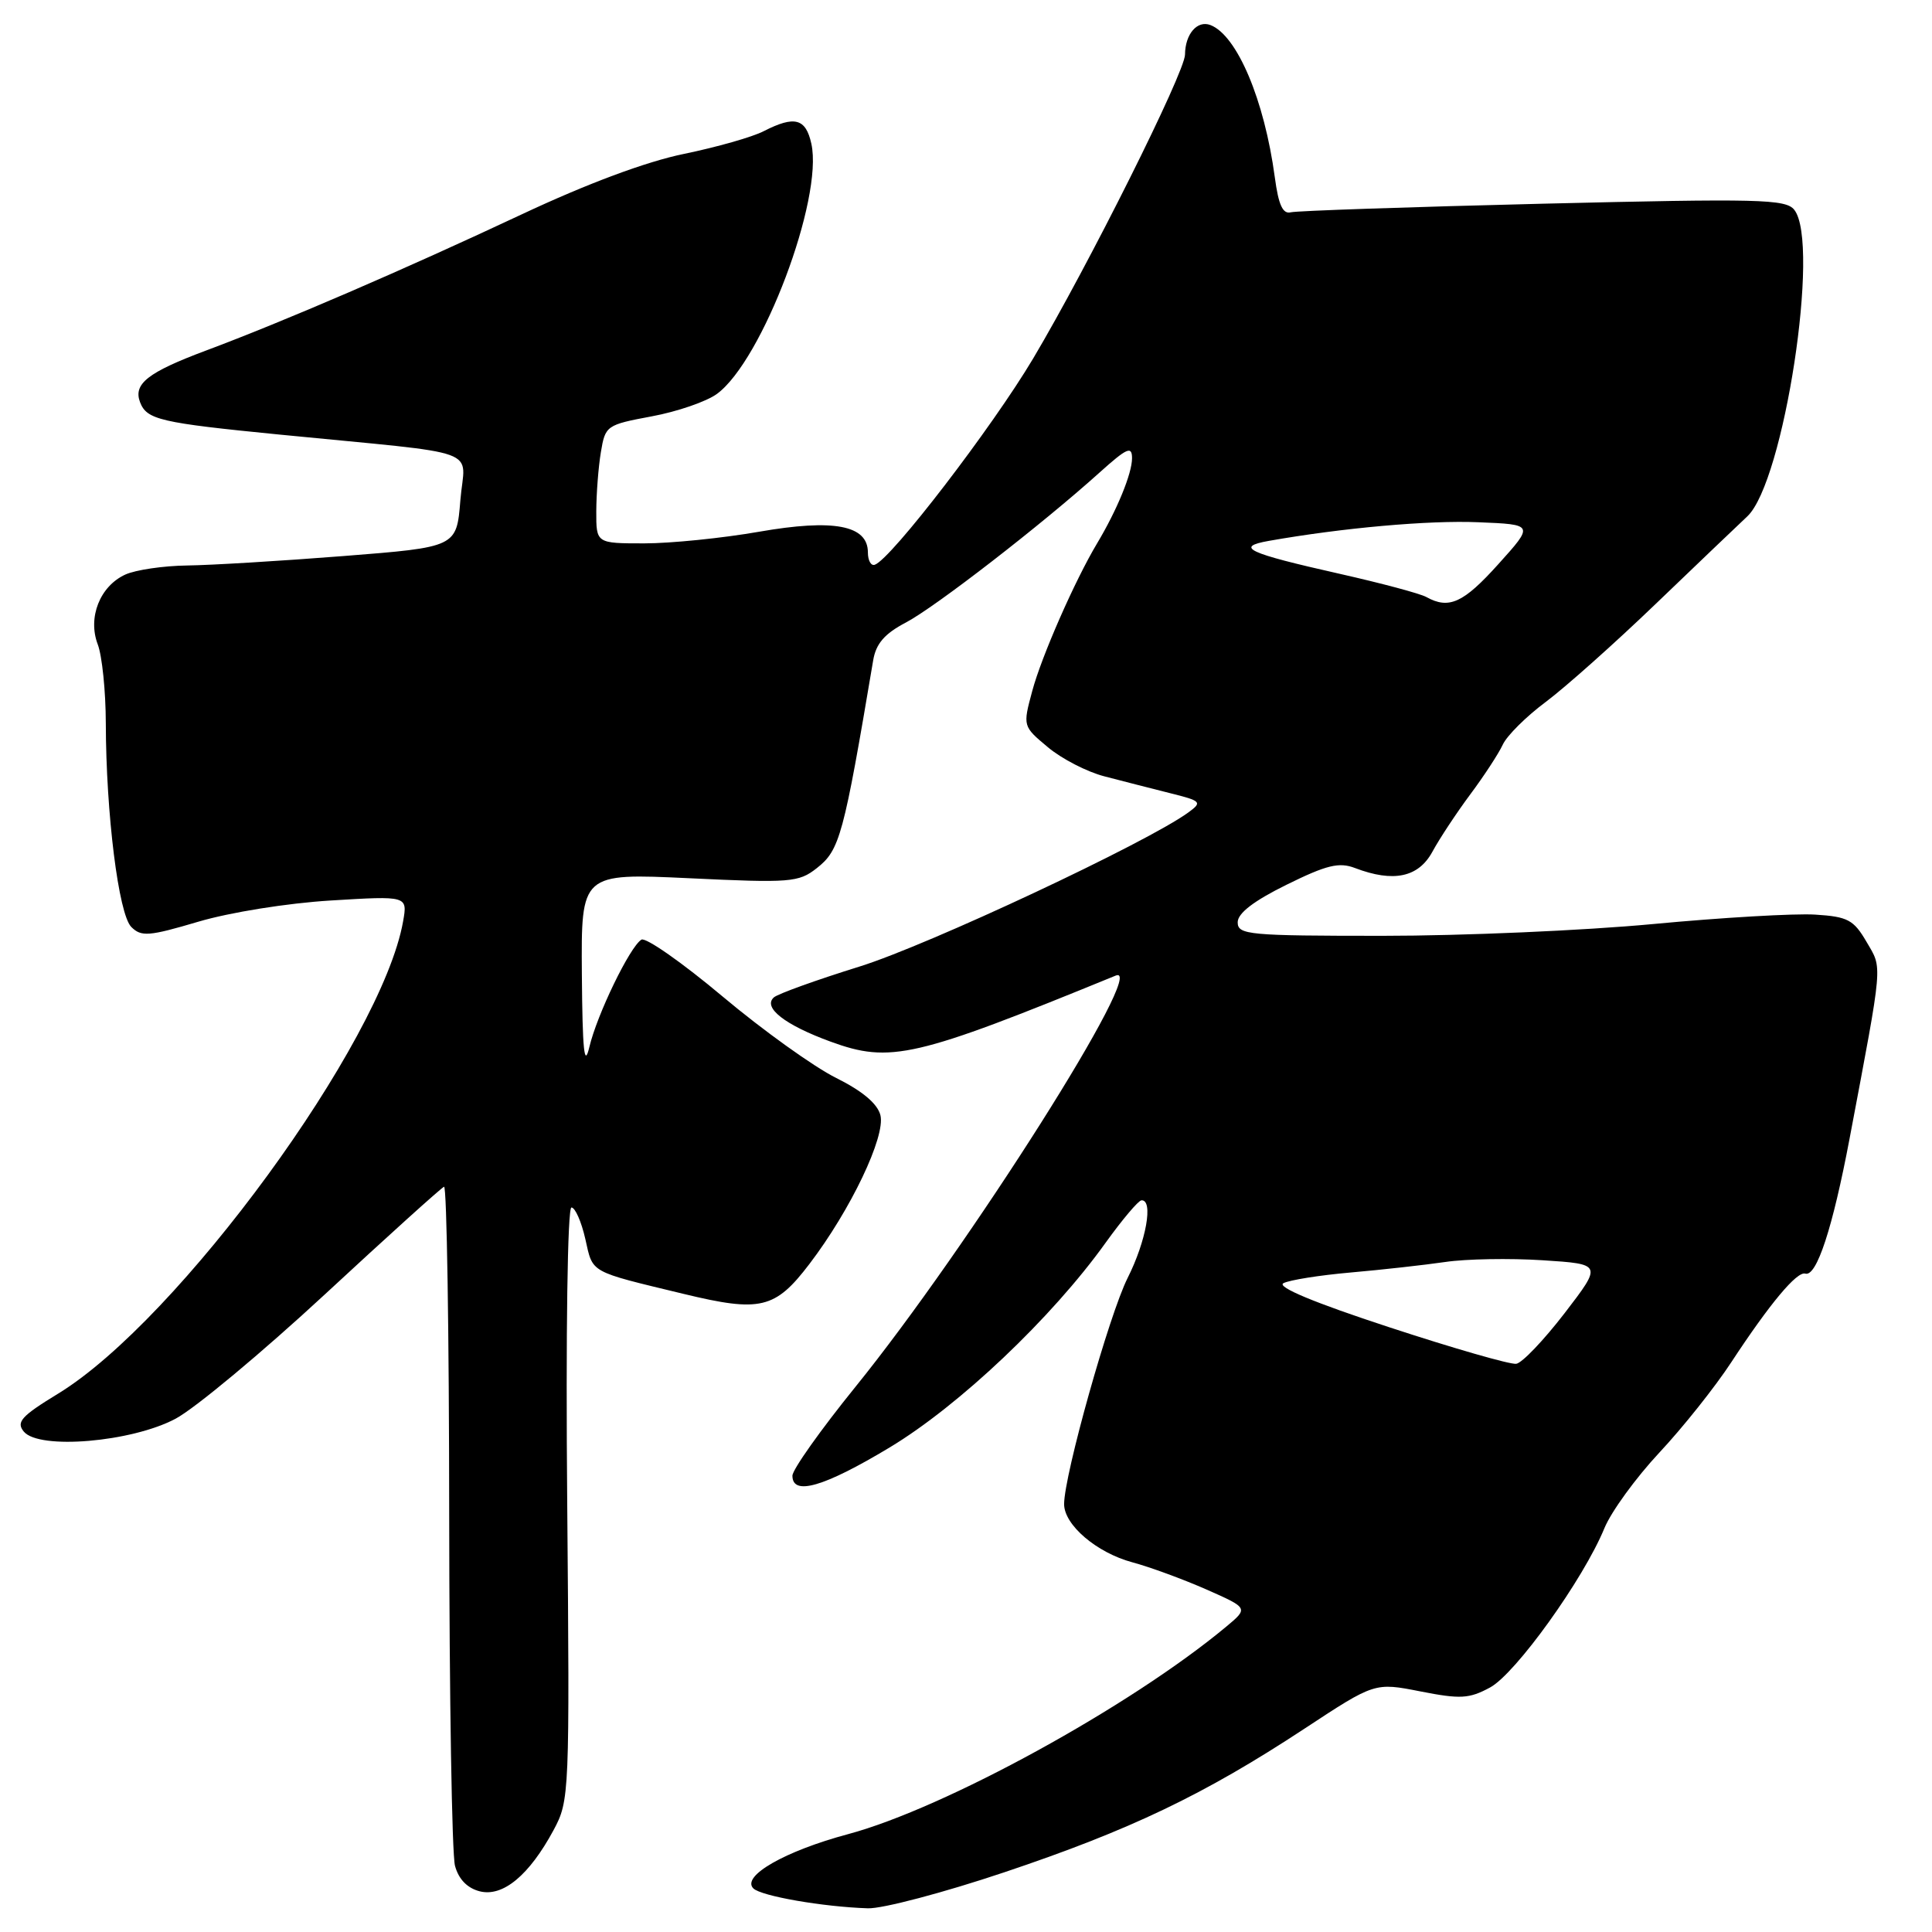 <?xml version="1.0" encoding="UTF-8" standalone="no"?>
<!DOCTYPE svg PUBLIC "-//W3C//DTD SVG 1.1//EN" "http://www.w3.org/Graphics/SVG/1.1/DTD/svg11.dtd" >
<svg xmlns="http://www.w3.org/2000/svg" xmlns:xlink="http://www.w3.org/1999/xlink" version="1.1" viewBox="0 0 256 256">
 <g >
 <path fill="currentColor"
d=" M 133.07 248.09 C 149.74 242.50 159.56 237.80 172.83 229.07 C 182.16 222.93 182.16 222.93 188.21 224.12 C 193.50 225.16 194.67 225.10 197.44 223.60 C 200.82 221.78 209.80 209.28 212.59 202.50 C 213.49 200.30 216.77 195.80 219.87 192.48 C 222.97 189.17 227.27 183.77 229.42 180.48 C 234.51 172.73 238.10 168.43 239.21 168.76 C 240.71 169.22 242.84 162.71 245.08 150.86 C 249.56 127.12 249.45 128.45 247.33 124.81 C 245.62 121.88 244.85 121.46 240.51 121.19 C 237.83 121.02 228.17 121.58 219.05 122.44 C 209.93 123.30 193.82 124.00 183.24 124.00 C 165.44 124.00 164.00 123.87 164.00 122.21 C 164.00 121.01 166.12 119.38 170.48 117.23 C 175.79 114.61 177.43 114.21 179.55 115.02 C 184.64 116.96 187.95 116.26 189.80 112.86 C 190.73 111.14 192.99 107.72 194.81 105.27 C 196.64 102.82 198.58 99.85 199.13 98.66 C 199.68 97.47 202.24 94.93 204.82 93.01 C 207.39 91.09 213.96 85.24 219.40 80.01 C 224.85 74.78 230.31 69.56 231.53 68.42 C 236.38 63.87 241.23 32.21 237.75 27.80 C 236.63 26.38 233.10 26.30 204.50 26.99 C 186.90 27.42 171.85 27.93 171.04 28.13 C 169.98 28.40 169.41 27.17 168.92 23.50 C 167.54 13.24 163.92 4.68 160.39 3.32 C 158.64 2.65 157.04 4.51 157.02 7.24 C 156.99 9.62 144.20 35.21 136.90 47.50 C 131.44 56.67 118.11 74.04 115.92 74.83 C 115.42 75.02 115.00 74.28 115.00 73.20 C 115.00 69.59 110.48 68.73 100.57 70.46 C 95.71 71.31 88.87 72.00 85.37 72.00 C 79.00 72.00 79.00 72.00 79.01 67.75 C 79.02 65.41 79.29 61.88 79.62 59.91 C 80.20 56.40 80.36 56.29 86.35 55.17 C 89.72 54.55 93.61 53.21 94.99 52.20 C 101.01 47.80 109.11 26.35 107.51 19.05 C 106.77 15.68 105.29 15.29 101.20 17.38 C 99.72 18.15 94.96 19.50 90.64 20.39 C 85.64 21.41 77.83 24.32 69.14 28.40 C 53.44 35.77 37.64 42.58 27.32 46.44 C 19.59 49.33 17.63 50.86 18.56 53.30 C 19.45 55.61 21.19 56.02 37.00 57.58 C 64.67 60.31 61.57 59.18 61.00 66.29 C 60.50 72.50 60.50 72.50 45.50 73.68 C 37.25 74.33 27.93 74.89 24.80 74.93 C 21.66 74.97 17.98 75.51 16.61 76.13 C 13.24 77.67 11.60 81.82 12.95 85.38 C 13.53 86.89 14.01 91.59 14.02 95.82 C 14.05 107.83 15.71 121.14 17.40 122.83 C 18.72 124.15 19.73 124.07 26.28 122.13 C 30.47 120.89 38.07 119.67 43.84 119.32 C 54.01 118.70 54.01 118.70 53.41 122.10 C 50.58 138.05 23.64 174.93 7.71 184.66 C 2.81 187.65 2.11 188.43 3.16 189.70 C 5.19 192.13 17.44 191.09 23.26 187.99 C 25.84 186.62 34.74 179.20 43.06 171.50 C 51.37 163.80 58.47 157.39 58.84 157.25 C 59.20 157.11 59.51 176.69 59.52 200.75 C 59.54 224.81 59.88 245.73 60.29 247.23 C 60.77 249.01 61.92 250.19 63.57 250.61 C 66.64 251.38 70.12 248.49 73.35 242.50 C 75.46 238.57 75.49 237.85 75.16 199.25 C 74.96 176.50 75.20 160.00 75.72 160.00 C 76.21 160.00 77.04 161.88 77.56 164.18 C 78.59 168.75 77.96 168.40 90.59 171.45 C 100.76 173.91 102.71 173.44 107.24 167.50 C 112.72 160.32 117.36 150.58 116.66 147.77 C 116.27 146.24 114.28 144.57 110.79 142.83 C 107.88 141.39 101.11 136.54 95.76 132.05 C 90.40 127.55 85.55 124.16 84.99 124.51 C 83.46 125.45 79.10 134.45 78.09 138.75 C 77.42 141.58 77.18 139.20 77.10 129.10 C 77.00 115.70 77.00 115.70 91.33 116.37 C 104.74 117.01 105.83 116.92 108.22 115.04 C 111.28 112.64 111.77 110.83 115.70 87.50 C 116.07 85.29 117.21 83.97 120.01 82.50 C 123.92 80.45 138.04 69.51 145.69 62.62 C 149.34 59.34 150.00 59.05 150.00 60.72 C 150.00 62.75 148.01 67.59 145.37 72.00 C 142.43 76.91 137.99 87.01 136.77 91.59 C 135.52 96.23 135.53 96.24 138.85 99.01 C 140.67 100.54 144.04 102.28 146.34 102.87 C 148.63 103.47 152.51 104.46 154.97 105.08 C 159.19 106.13 159.34 106.28 157.48 107.64 C 152.01 111.64 123.02 125.23 113.90 128.07 C 108.18 129.85 103.07 131.69 102.54 132.16 C 101.04 133.50 104.00 135.81 110.05 138.02 C 117.98 140.92 121.23 140.16 147.84 129.27 C 152.26 127.46 128.30 165.30 113.33 183.79 C 108.75 189.45 105.00 194.73 105.00 195.54 C 105.00 198.24 109.16 197.04 117.86 191.81 C 127.09 186.26 139.35 174.65 146.50 164.67 C 148.70 161.61 150.84 159.07 151.25 159.05 C 152.86 158.95 151.88 164.46 149.41 169.35 C 146.97 174.22 141.01 195.43 141.00 199.30 C 141.00 202.06 145.31 205.74 150.03 207.01 C 152.38 207.64 156.80 209.27 159.87 210.62 C 165.43 213.08 165.43 213.08 162.47 215.55 C 149.80 226.10 125.21 239.59 112.39 243.03 C 104.02 245.27 98.20 248.60 99.82 250.22 C 100.84 251.24 109.05 252.67 115.00 252.86 C 116.92 252.93 125.06 250.78 133.07 248.09 Z  M 184.06 175.86 C 174.13 172.61 169.13 170.52 170.06 170.03 C 170.85 169.61 174.88 168.97 179.00 168.61 C 183.12 168.25 188.75 167.62 191.50 167.22 C 194.25 166.81 200.06 166.71 204.41 166.99 C 212.31 167.50 212.31 167.50 207.32 174.00 C 204.57 177.57 201.69 180.60 200.91 180.71 C 200.13 180.83 192.55 178.65 184.06 175.86 Z  M 189.00 79.11 C 188.18 78.65 183.00 77.27 177.50 76.03 C 165.28 73.28 163.57 72.48 168.12 71.67 C 177.85 69.95 189.31 68.92 195.88 69.20 C 203.27 69.50 203.27 69.50 198.54 74.75 C 193.91 79.90 192.00 80.77 189.00 79.11 Z "/>
</g>
</svg>